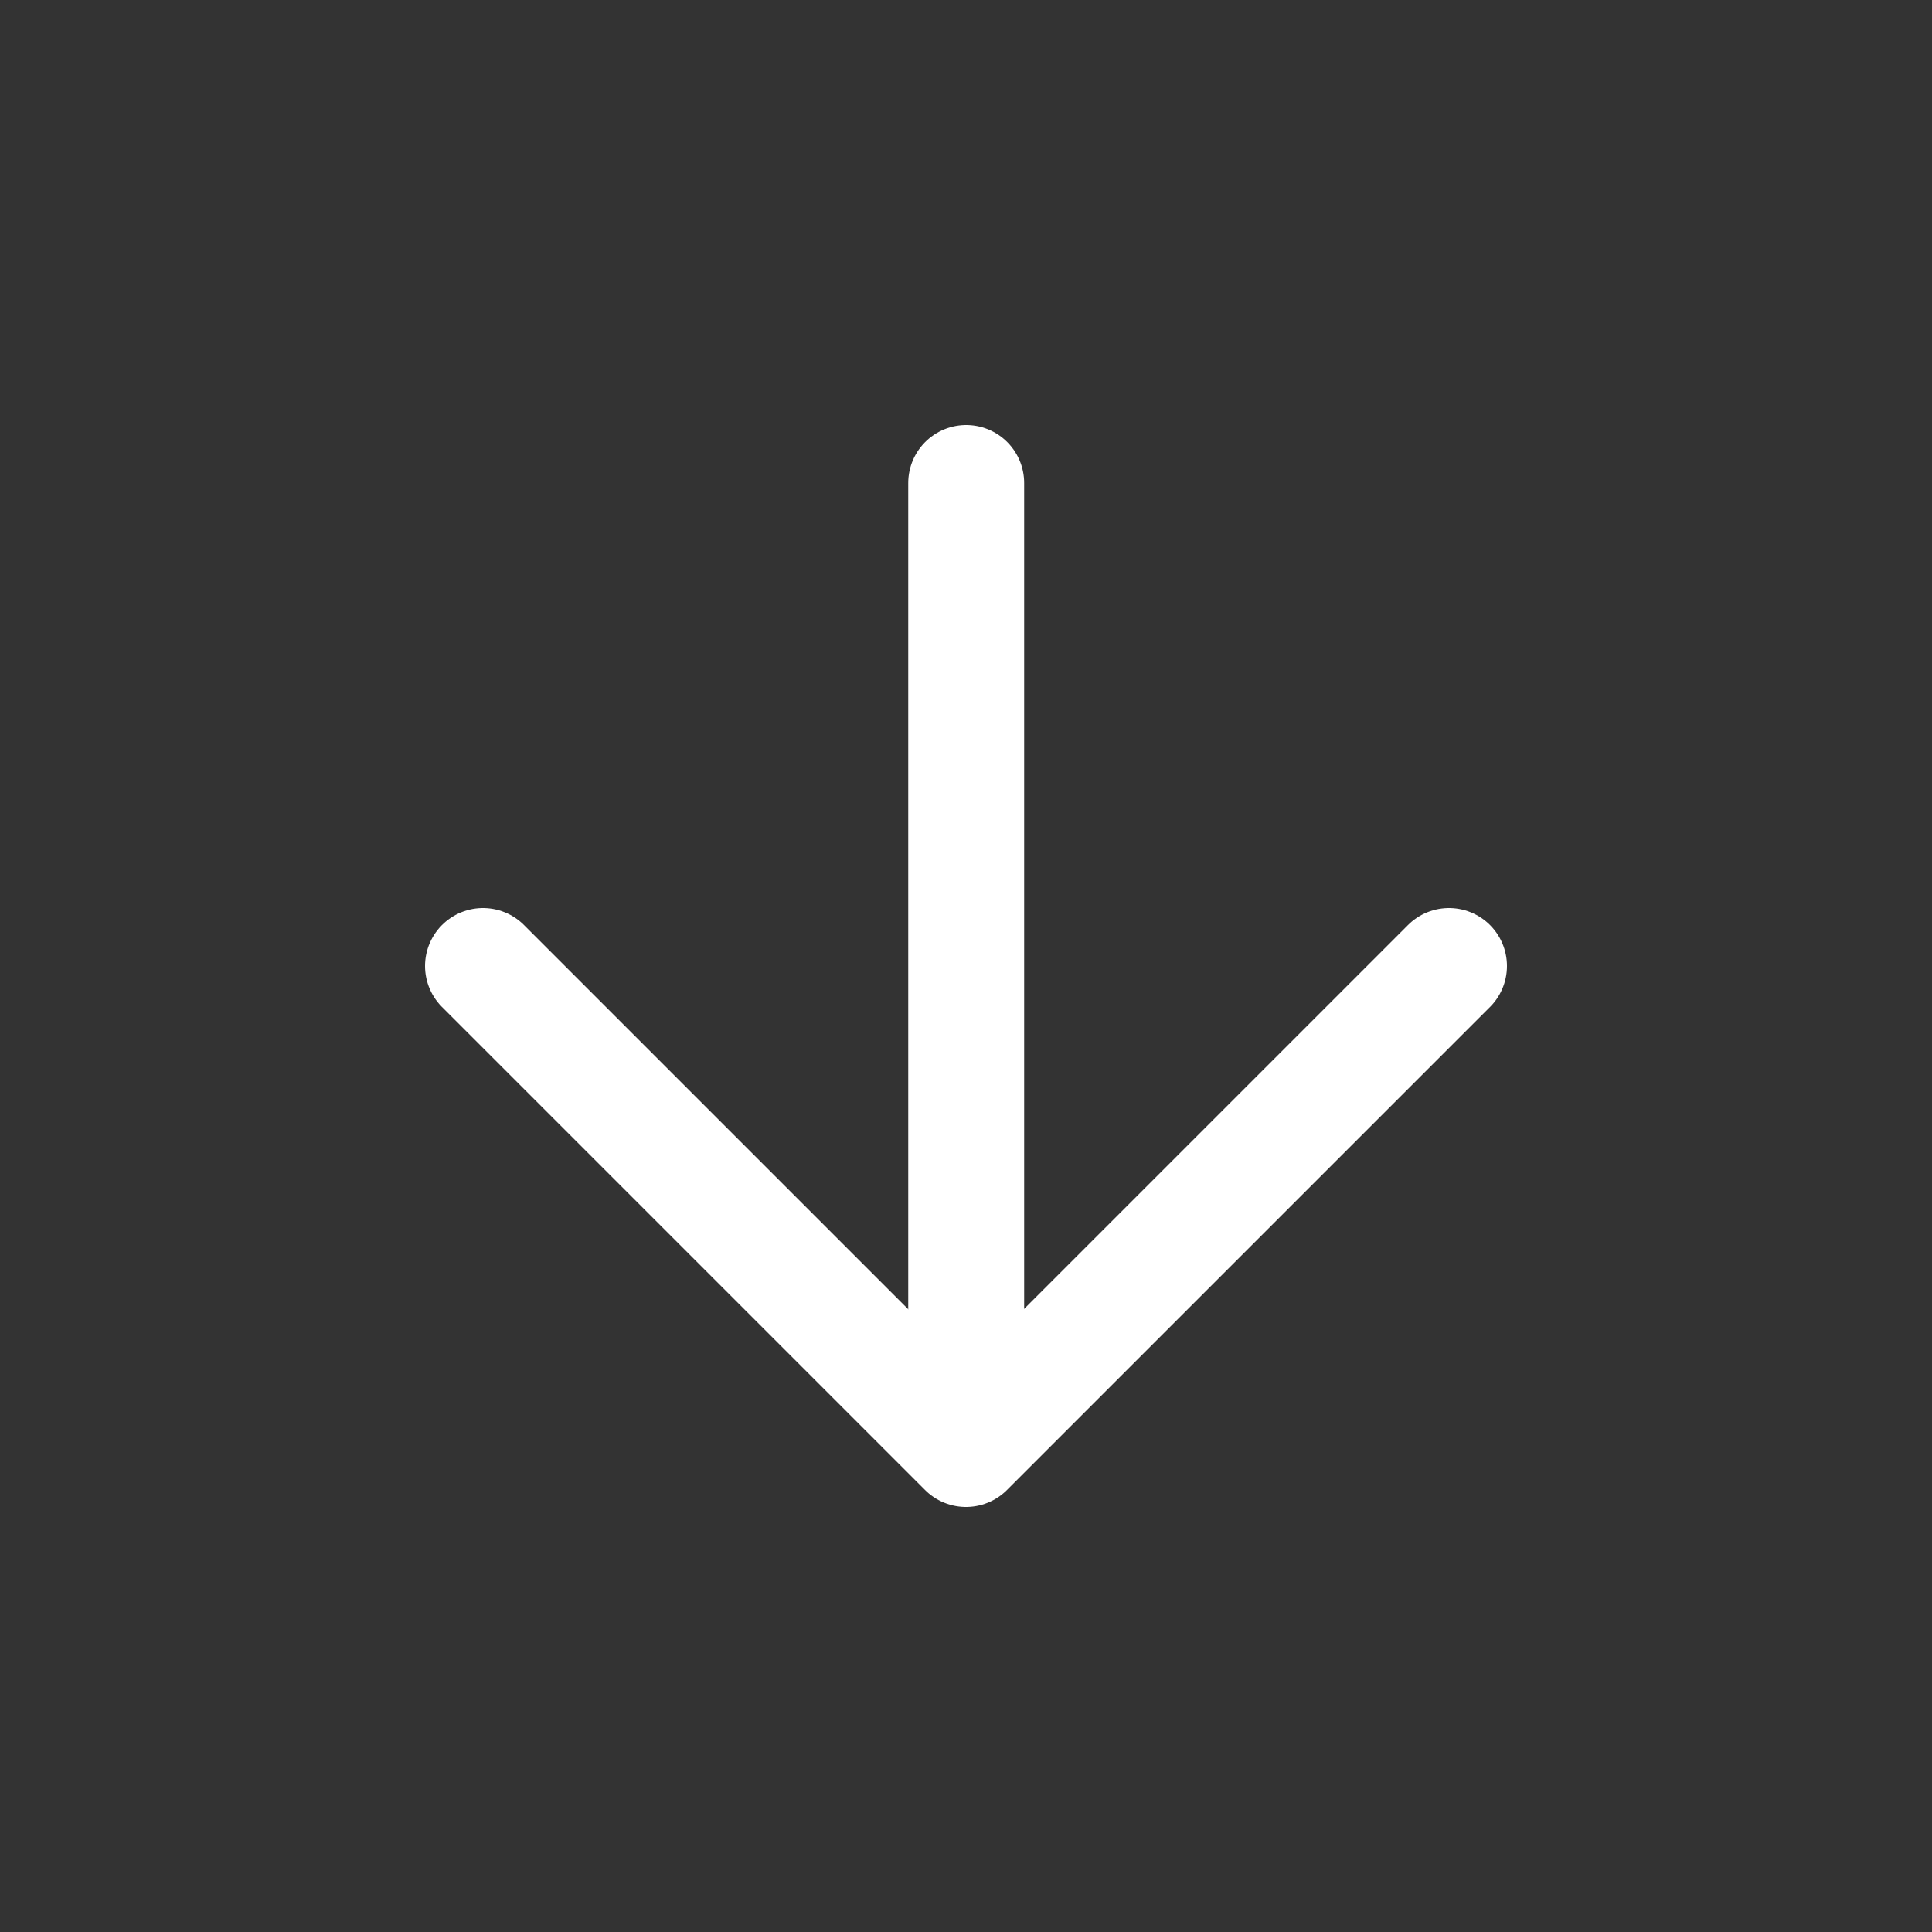 <svg width="100" height="100" viewBox="0 0 100 100" fill="none" xmlns="http://www.w3.org/2000/svg" xmlns:xlink="http://www.w3.org/1999/xlink">
	<rect x="0" y="0" width="100" height="100" fill="#333333" stroke="none"/>
	<desc>
			Created with Pixso.
	</desc>
	<defs>
		<clipPath id="clip2_32">
			<rect id="Arrow-down" width="100" height="100" fill="white" fill-opacity="0"/>
		</clipPath>
	</defs>
	<g clip-path="url(#clip2_32)">
		<path id="path" d="M47.03 25.02L47.01 25C47.01 23.32 48.33 22 50.01 22C51.69 22 53.01 23.32 53.01 25L52.99 25.02L47.03 25.02ZM52.99 74.77L53.01 74.79C53.01 76.47 51.69 77.79 50.01 77.79C48.33 77.79 47.01 76.47 47.01 74.79L47.03 74.77L52.99 74.77Z" fill="#000000" fill-opacity="0" fill-rule="nonzero"/>
		<path id="path" d="M50.01 25L50.01 74.79" stroke="#FFFFFF" stroke-opacity="1" stroke-width="6" stroke-linejoin="round" stroke-linecap="round"/>
		<path id="path" d="M72.87 47.9L72.87 47.87C74.06 46.69 75.93 46.69 77.12 47.87C78.3 49.06 78.3 50.93 77.12 52.12L77.09 52.12L72.87 47.9ZM22.9 52.12L22.87 52.12C21.69 50.93 21.69 49.06 22.87 47.87C24.06 46.69 25.93 46.69 27.12 47.87L27.12 47.9L22.9 52.12Z" fill="#000000" fill-opacity="0" fill-rule="nonzero"/>
		<path id="path" d="M75 50L50 75L25 50" stroke="#FFFFFF" stroke-opacity="1" stroke-width="6" stroke-linejoin="round" stroke-linecap="round"/>
	</g>
</svg>
